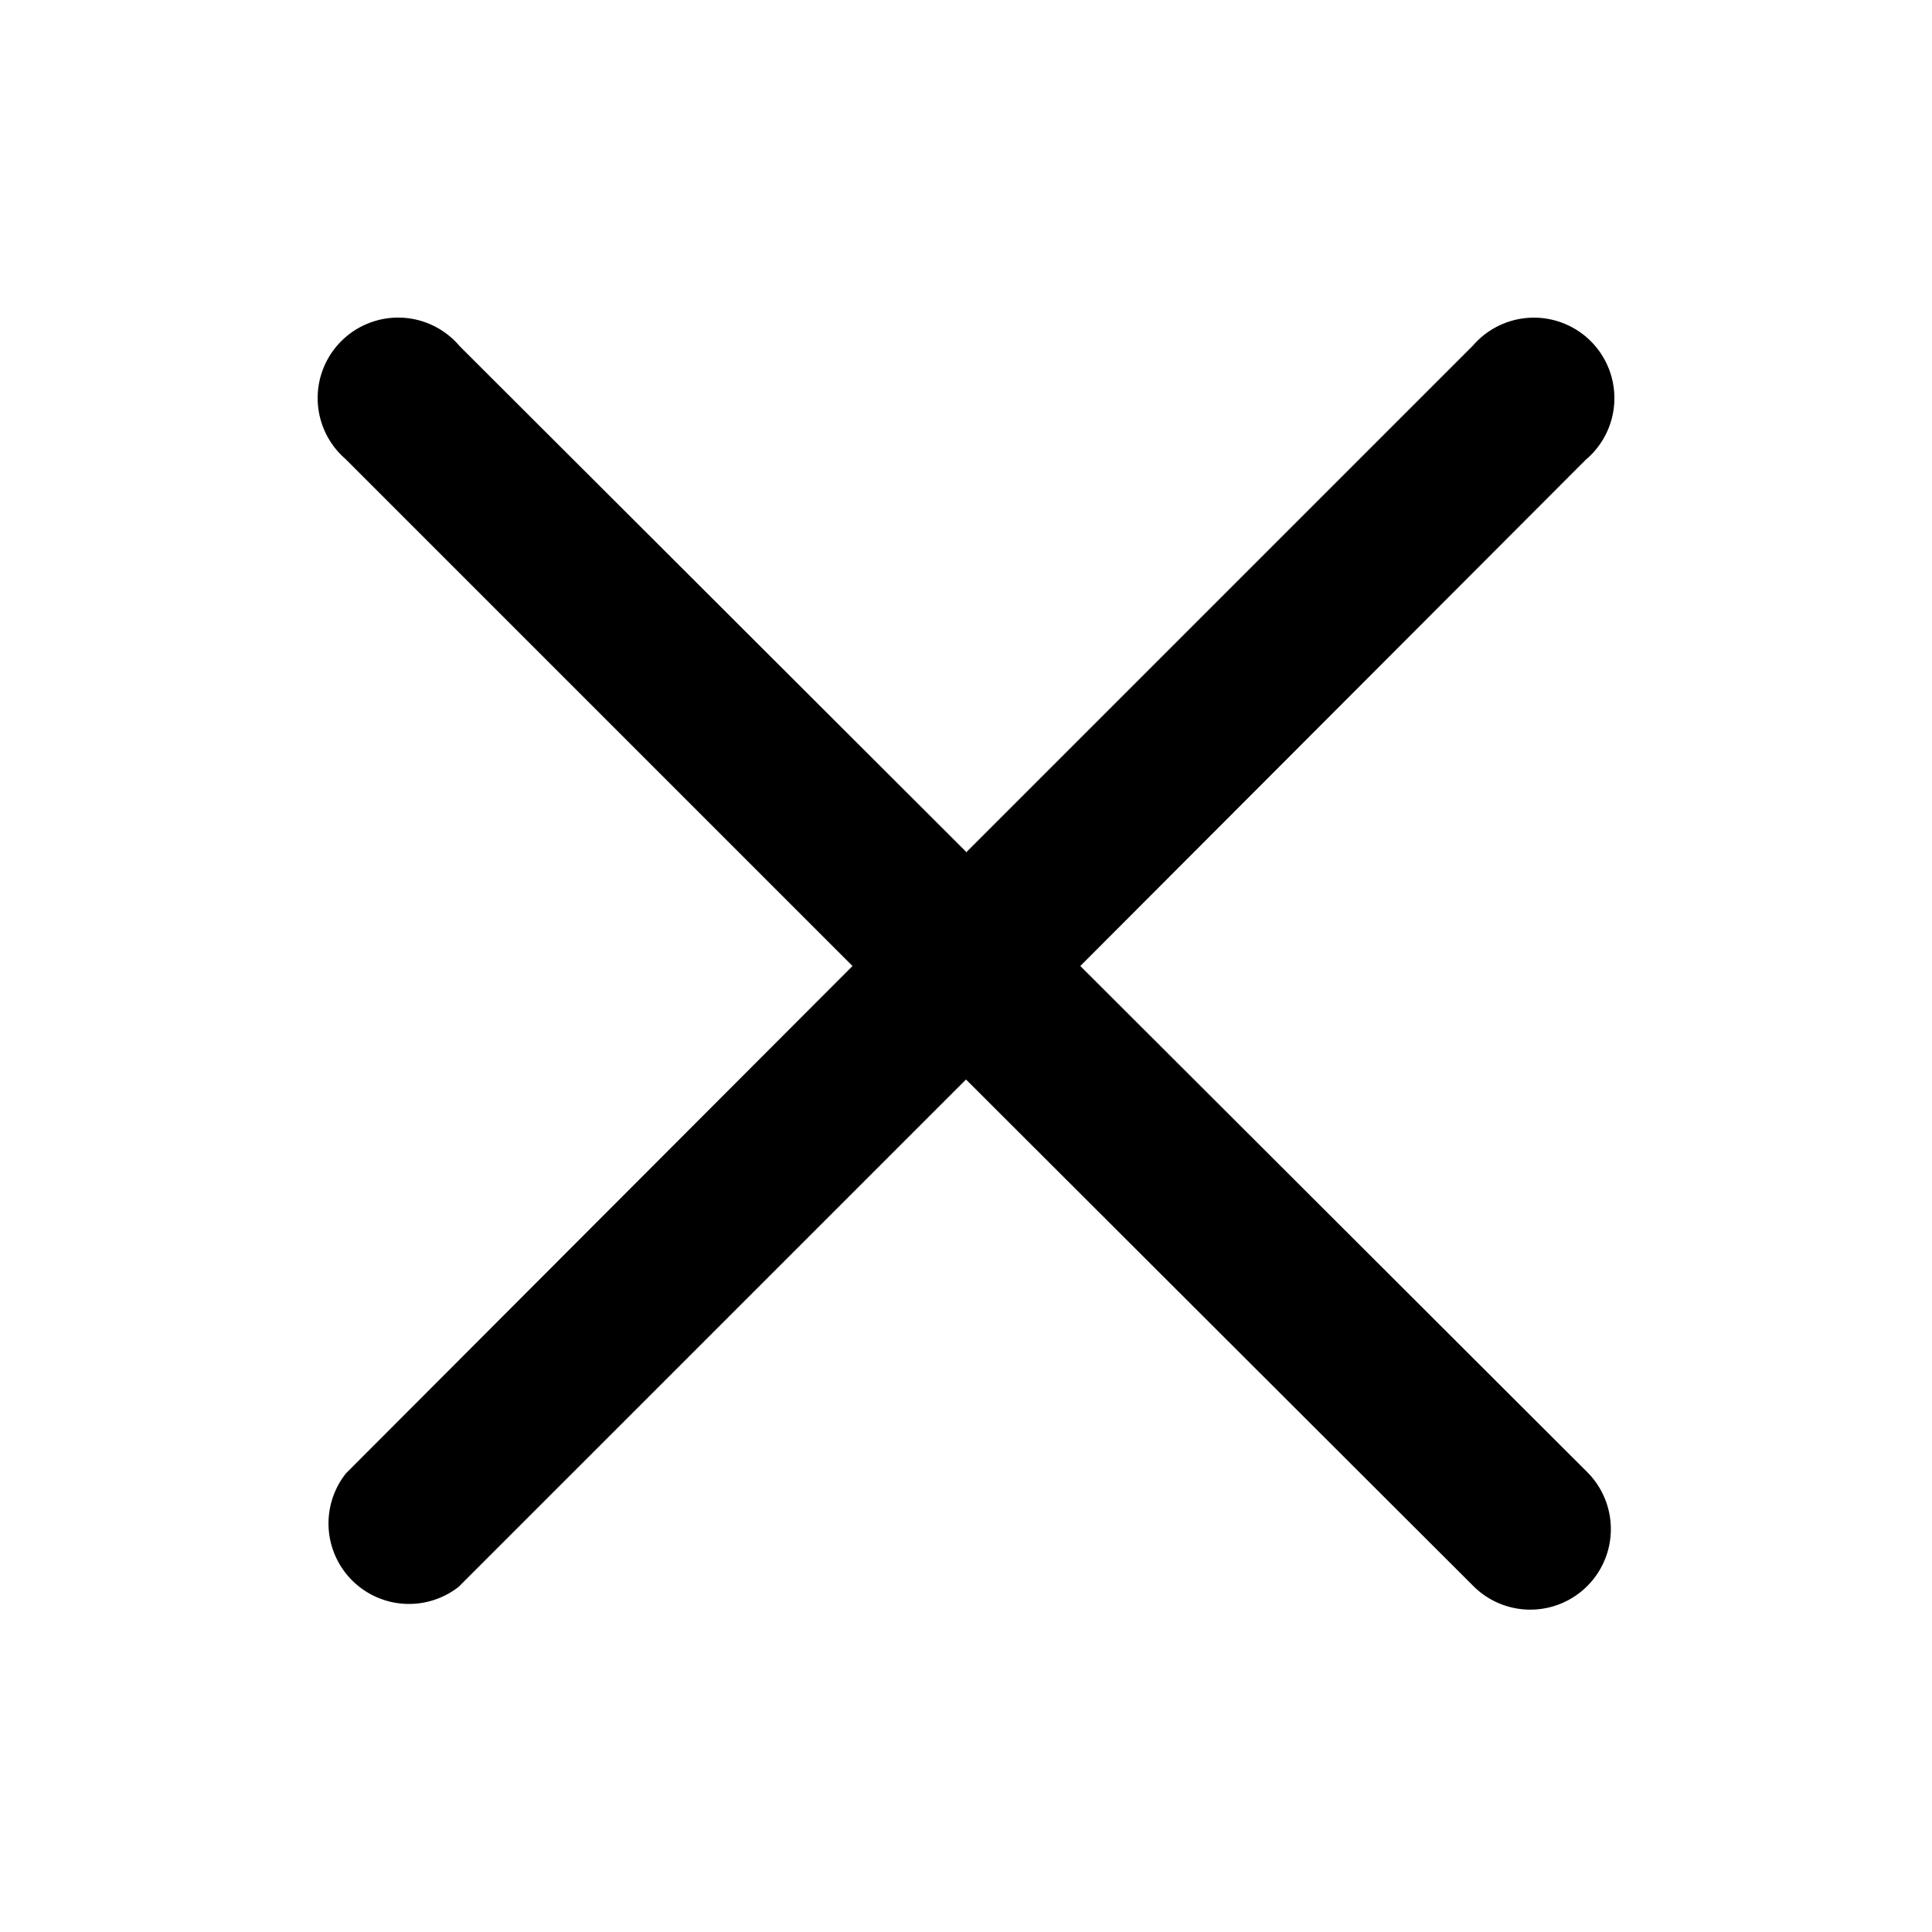 <svg width="24" height="24" fill="none" xmlns="http://www.w3.org/2000/svg">
	<path
		d="m12 10.59 6.3-6.3a1 1 0 1 1 1.4 1.42L13.42 12l6.3 6.29a1 1 0 1 1-1.42 1.41L12 13.41l-6.3 6.3a1 1 0 0 1-1.4-1.41l6.29-6.3-6.3-6.3a1 1 0 1 1 1.42-1.4L12 10.58z"
		fill="currentColor" />
</svg>